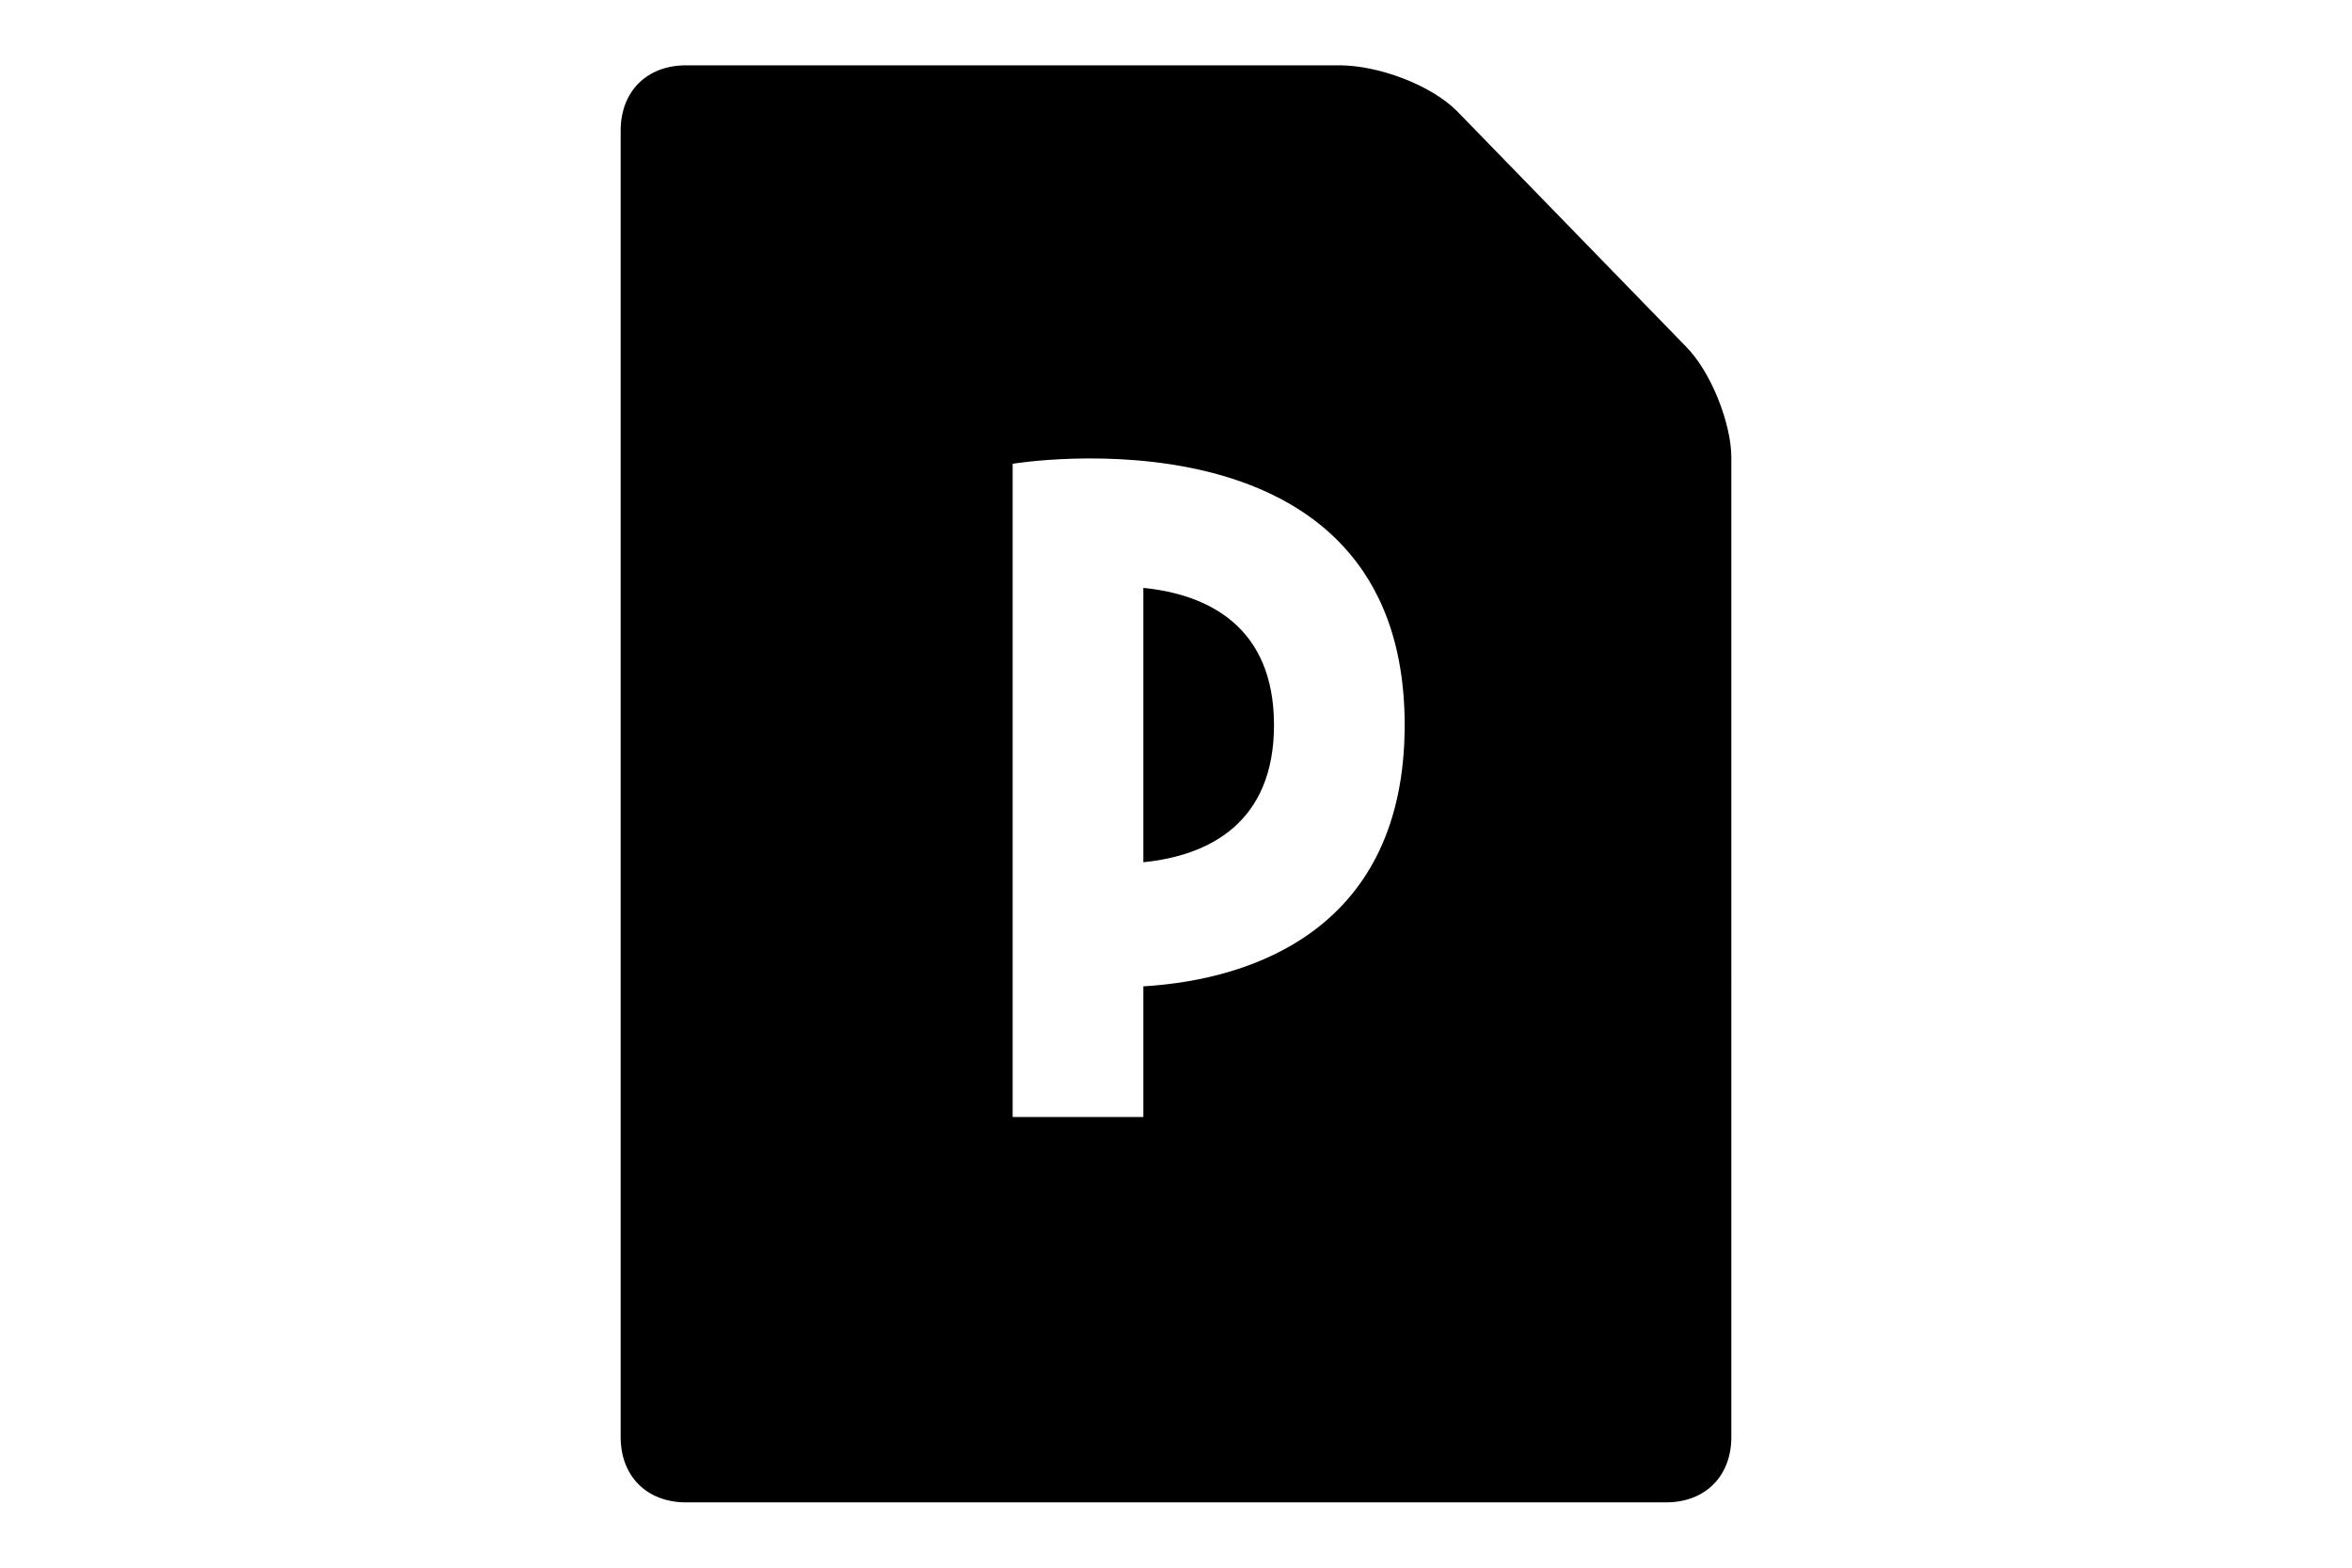 <svg xmlns="http://www.w3.org/2000/svg" viewBox="0 0 24 24" fill="currentColor" height="1em"><path d="M11.5 9v4.2c1-.1 2-.6 2-2.1s-1-2-2-2.1z"/><path d="M19.8 5.3l-3.5-3.6c-.4-.4-1.2-.7-1.8-.7h-10c-.6 0-1 .4-1 1v20c0 .6.4 1 1 1h15c.6 0 1-.4 1-1V7c0-.5-.3-1.3-.7-1.7zm-8.3 9.8v2h-2v-10s6-1 6 4c0 3.1-2.3 3.9-4 4z"/></svg>